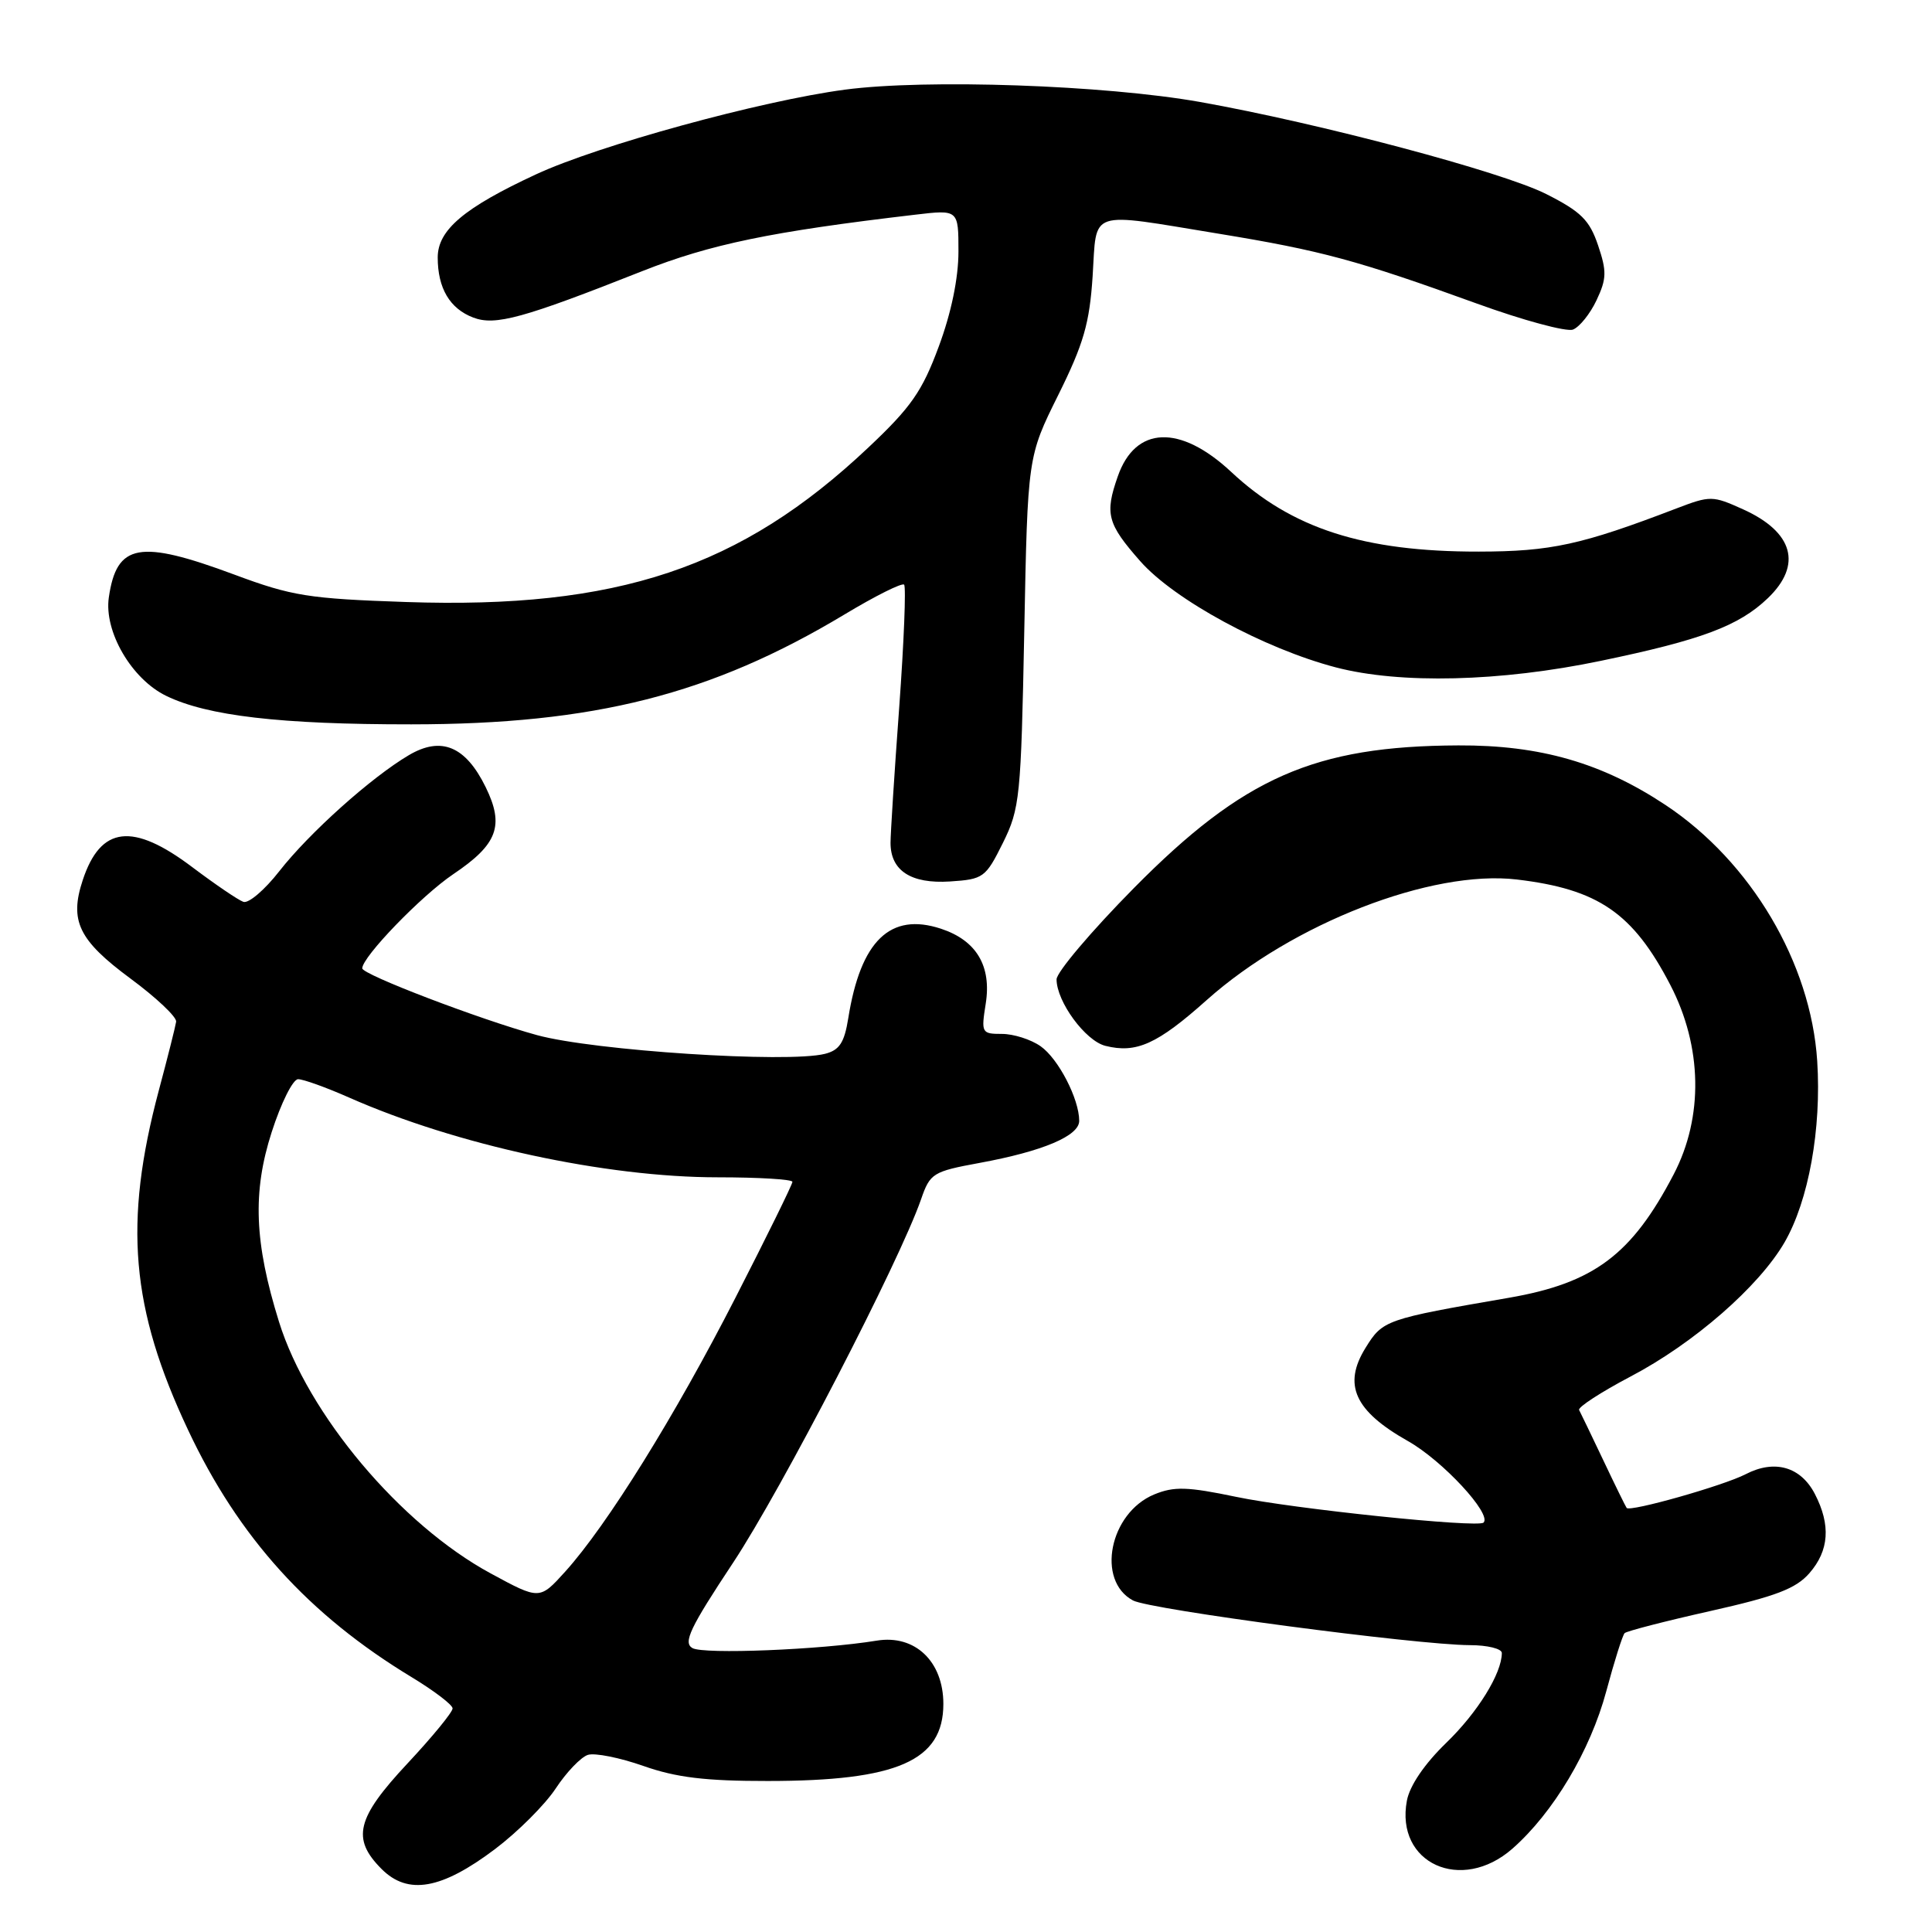 <?xml version="1.0" encoding="UTF-8" standalone="no"?>
<!DOCTYPE svg PUBLIC "-//W3C//DTD SVG 1.1//EN" "http://www.w3.org/Graphics/SVG/1.1/DTD/svg11.dtd" >
<svg xmlns="http://www.w3.org/2000/svg" xmlns:xlink="http://www.w3.org/1999/xlink" version="1.1" viewBox="0 0 256 256">
 <g >
 <path fill="currentColor"
d=" M 65.61 245.00 C 68.59 242.75 72.20 239.15 73.63 236.99 C 75.05 234.83 76.98 232.82 77.90 232.53 C 78.82 232.24 82.13 232.90 85.26 234.00 C 89.60 235.53 93.50 236.00 101.73 235.99 C 118.91 235.99 125.00 233.31 125.00 225.78 C 125.00 220.15 121.24 216.57 116.19 217.39 C 108.74 218.61 93.23 219.23 91.75 218.38 C 90.49 217.65 91.42 215.70 97.15 207.05 C 103.57 197.35 119.18 167.17 122.05 158.90 C 123.24 155.46 123.61 155.23 129.81 154.09 C 138.19 152.55 143.00 150.51 143.00 148.52 C 143.00 145.62 140.24 140.28 137.88 138.63 C 136.60 137.73 134.30 137.00 132.77 137.00 C 130.07 137.00 130.00 136.86 130.61 133.02 C 131.41 128.01 129.39 124.61 124.68 123.06 C 117.97 120.85 114.04 124.64 112.40 134.92 C 111.88 138.17 111.23 139.15 109.31 139.64 C 104.33 140.89 78.70 139.22 71.16 137.16 C 63.57 135.08 48.00 129.13 48.00 128.31 C 48.00 126.79 55.84 118.68 60.05 115.84 C 65.94 111.88 66.86 109.41 64.35 104.29 C 61.69 98.87 58.47 97.53 54.18 100.06 C 49.19 103.00 40.97 110.37 37.00 115.45 C 35.08 117.91 32.94 119.74 32.25 119.50 C 31.56 119.26 28.52 117.19 25.49 114.91 C 17.58 108.94 13.33 109.44 10.96 116.63 C 9.18 122.02 10.42 124.58 17.27 129.65 C 20.70 132.18 23.43 134.76 23.34 135.38 C 23.25 135.99 22.22 140.10 21.04 144.50 C 16.36 162.06 17.33 173.37 24.93 189.50 C 31.62 203.72 40.91 213.98 54.54 222.23 C 57.51 224.03 59.96 225.89 59.97 226.37 C 59.99 226.85 57.30 230.13 54.00 233.66 C 47.22 240.91 46.55 243.64 50.57 247.66 C 54.06 251.15 58.51 250.36 65.61 245.00 Z  M 200.40 244.96 C 205.82 240.20 210.73 231.96 212.84 224.10 C 213.90 220.14 215.00 216.67 215.27 216.40 C 215.54 216.13 220.65 214.81 226.63 213.47 C 235.28 211.53 237.96 210.51 239.75 208.46 C 242.37 205.46 242.61 202.08 240.48 197.96 C 238.61 194.35 235.15 193.35 231.31 195.34 C 228.37 196.86 215.98 200.37 215.54 199.81 C 215.41 199.64 214.01 196.80 212.45 193.50 C 210.88 190.20 209.44 187.20 209.24 186.83 C 209.05 186.47 212.12 184.47 216.07 182.39 C 224.44 178.00 233.06 170.48 236.46 164.62 C 239.65 159.10 241.37 149.60 240.79 140.59 C 239.95 127.59 232.02 114.19 220.71 106.68 C 212.27 101.08 204.08 98.72 193.24 98.77 C 174.18 98.85 164.76 102.99 150.25 117.67 C 144.61 123.38 140.00 128.83 140.00 129.77 C 140.01 132.73 143.82 137.92 146.47 138.58 C 150.57 139.61 153.35 138.36 159.91 132.50 C 171.28 122.36 189.70 115.20 201.00 116.54 C 211.78 117.82 216.37 120.97 221.32 130.50 C 225.57 138.68 225.74 148.01 221.77 155.61 C 216.22 166.25 211.21 170.01 199.95 171.96 C 183.56 174.79 183.22 174.91 180.94 178.60 C 177.91 183.49 179.49 186.96 186.56 190.95 C 191.14 193.53 197.71 200.62 196.58 201.75 C 195.86 202.48 171.37 199.93 163.79 198.34 C 157.32 196.99 155.57 196.94 152.94 198.02 C 147.01 200.48 145.22 209.44 150.13 212.07 C 152.40 213.28 187.70 217.96 194.75 217.99 C 197.09 217.99 199.00 218.46 199.00 219.03 C 199.00 221.74 195.79 226.92 191.62 230.95 C 188.76 233.72 186.79 236.61 186.42 238.60 C 184.86 246.90 193.63 250.90 200.40 244.96 Z  M 132.89 111.69 C 135.14 107.14 135.29 105.64 135.72 83.69 C 136.17 60.50 136.17 60.50 140.23 52.33 C 143.59 45.55 144.37 42.85 144.78 36.58 C 145.35 27.64 143.99 28.10 161.50 30.97 C 175.09 33.20 179.87 34.49 195.68 40.22 C 201.82 42.45 207.56 44.00 208.43 43.67 C 209.29 43.33 210.70 41.59 211.55 39.78 C 212.89 36.94 212.92 35.96 211.75 32.50 C 210.62 29.16 209.49 28.04 204.88 25.71 C 199.03 22.76 174.88 16.34 159.00 13.51 C 146.37 11.27 122.74 10.45 111.95 11.88 C 100.82 13.36 79.24 19.28 71.03 23.10 C 61.48 27.53 58.00 30.48 58.00 34.12 C 58.00 38.19 59.60 40.90 62.71 42.08 C 65.63 43.19 69.30 42.18 85.12 35.92 C 94.16 32.35 102.17 30.69 121.25 28.45 C 127.00 27.77 127.00 27.77 127.00 33.33 C 127.00 36.85 126.05 41.46 124.39 45.92 C 122.20 51.85 120.72 53.97 115.05 59.31 C 98.15 75.26 81.80 80.72 53.81 79.77 C 40.89 79.33 38.68 78.98 31.06 76.14 C 18.47 71.46 15.46 72.00 14.42 79.16 C 13.76 83.67 17.43 89.97 22.01 92.20 C 27.47 94.86 37.15 95.99 54.50 95.98 C 78.70 95.97 94.24 92.03 111.90 81.42 C 115.97 78.97 119.53 77.19 119.80 77.47 C 120.07 77.74 119.78 85.06 119.15 93.73 C 118.51 102.40 118.00 110.48 118.00 111.68 C 118.00 115.37 120.71 117.13 125.87 116.80 C 130.31 116.51 130.60 116.30 132.89 111.69 Z  M 212.09 87.57 C 225.48 84.79 230.41 82.94 234.25 79.26 C 238.85 74.85 237.63 70.49 230.95 67.48 C 226.92 65.66 226.62 65.66 222.14 67.37 C 209.56 72.19 205.52 73.08 195.93 73.09 C 180.69 73.11 171.16 70.04 163.14 62.53 C 156.36 56.20 150.44 56.43 148.11 63.13 C 146.37 68.09 146.72 69.40 151.08 74.35 C 155.58 79.47 167.50 85.94 177.00 88.43 C 185.53 90.66 198.81 90.34 212.09 87.57 Z  M 65.01 208.48 C 53.06 202.00 40.79 187.41 36.97 175.15 C 33.70 164.65 33.44 157.95 36.00 150.01 C 37.24 146.15 38.81 143.00 39.50 143.00 C 40.19 143.00 43.22 144.09 46.23 145.42 C 60.47 151.72 80.25 156.00 95.11 156.00 C 100.55 156.00 105.00 156.27 105.00 156.60 C 105.00 156.94 101.61 163.83 97.47 171.92 C 89.44 187.63 80.42 202.13 74.89 208.25 C 71.50 212.00 71.50 212.00 65.01 208.48 Z "/>
</g>
</svg>